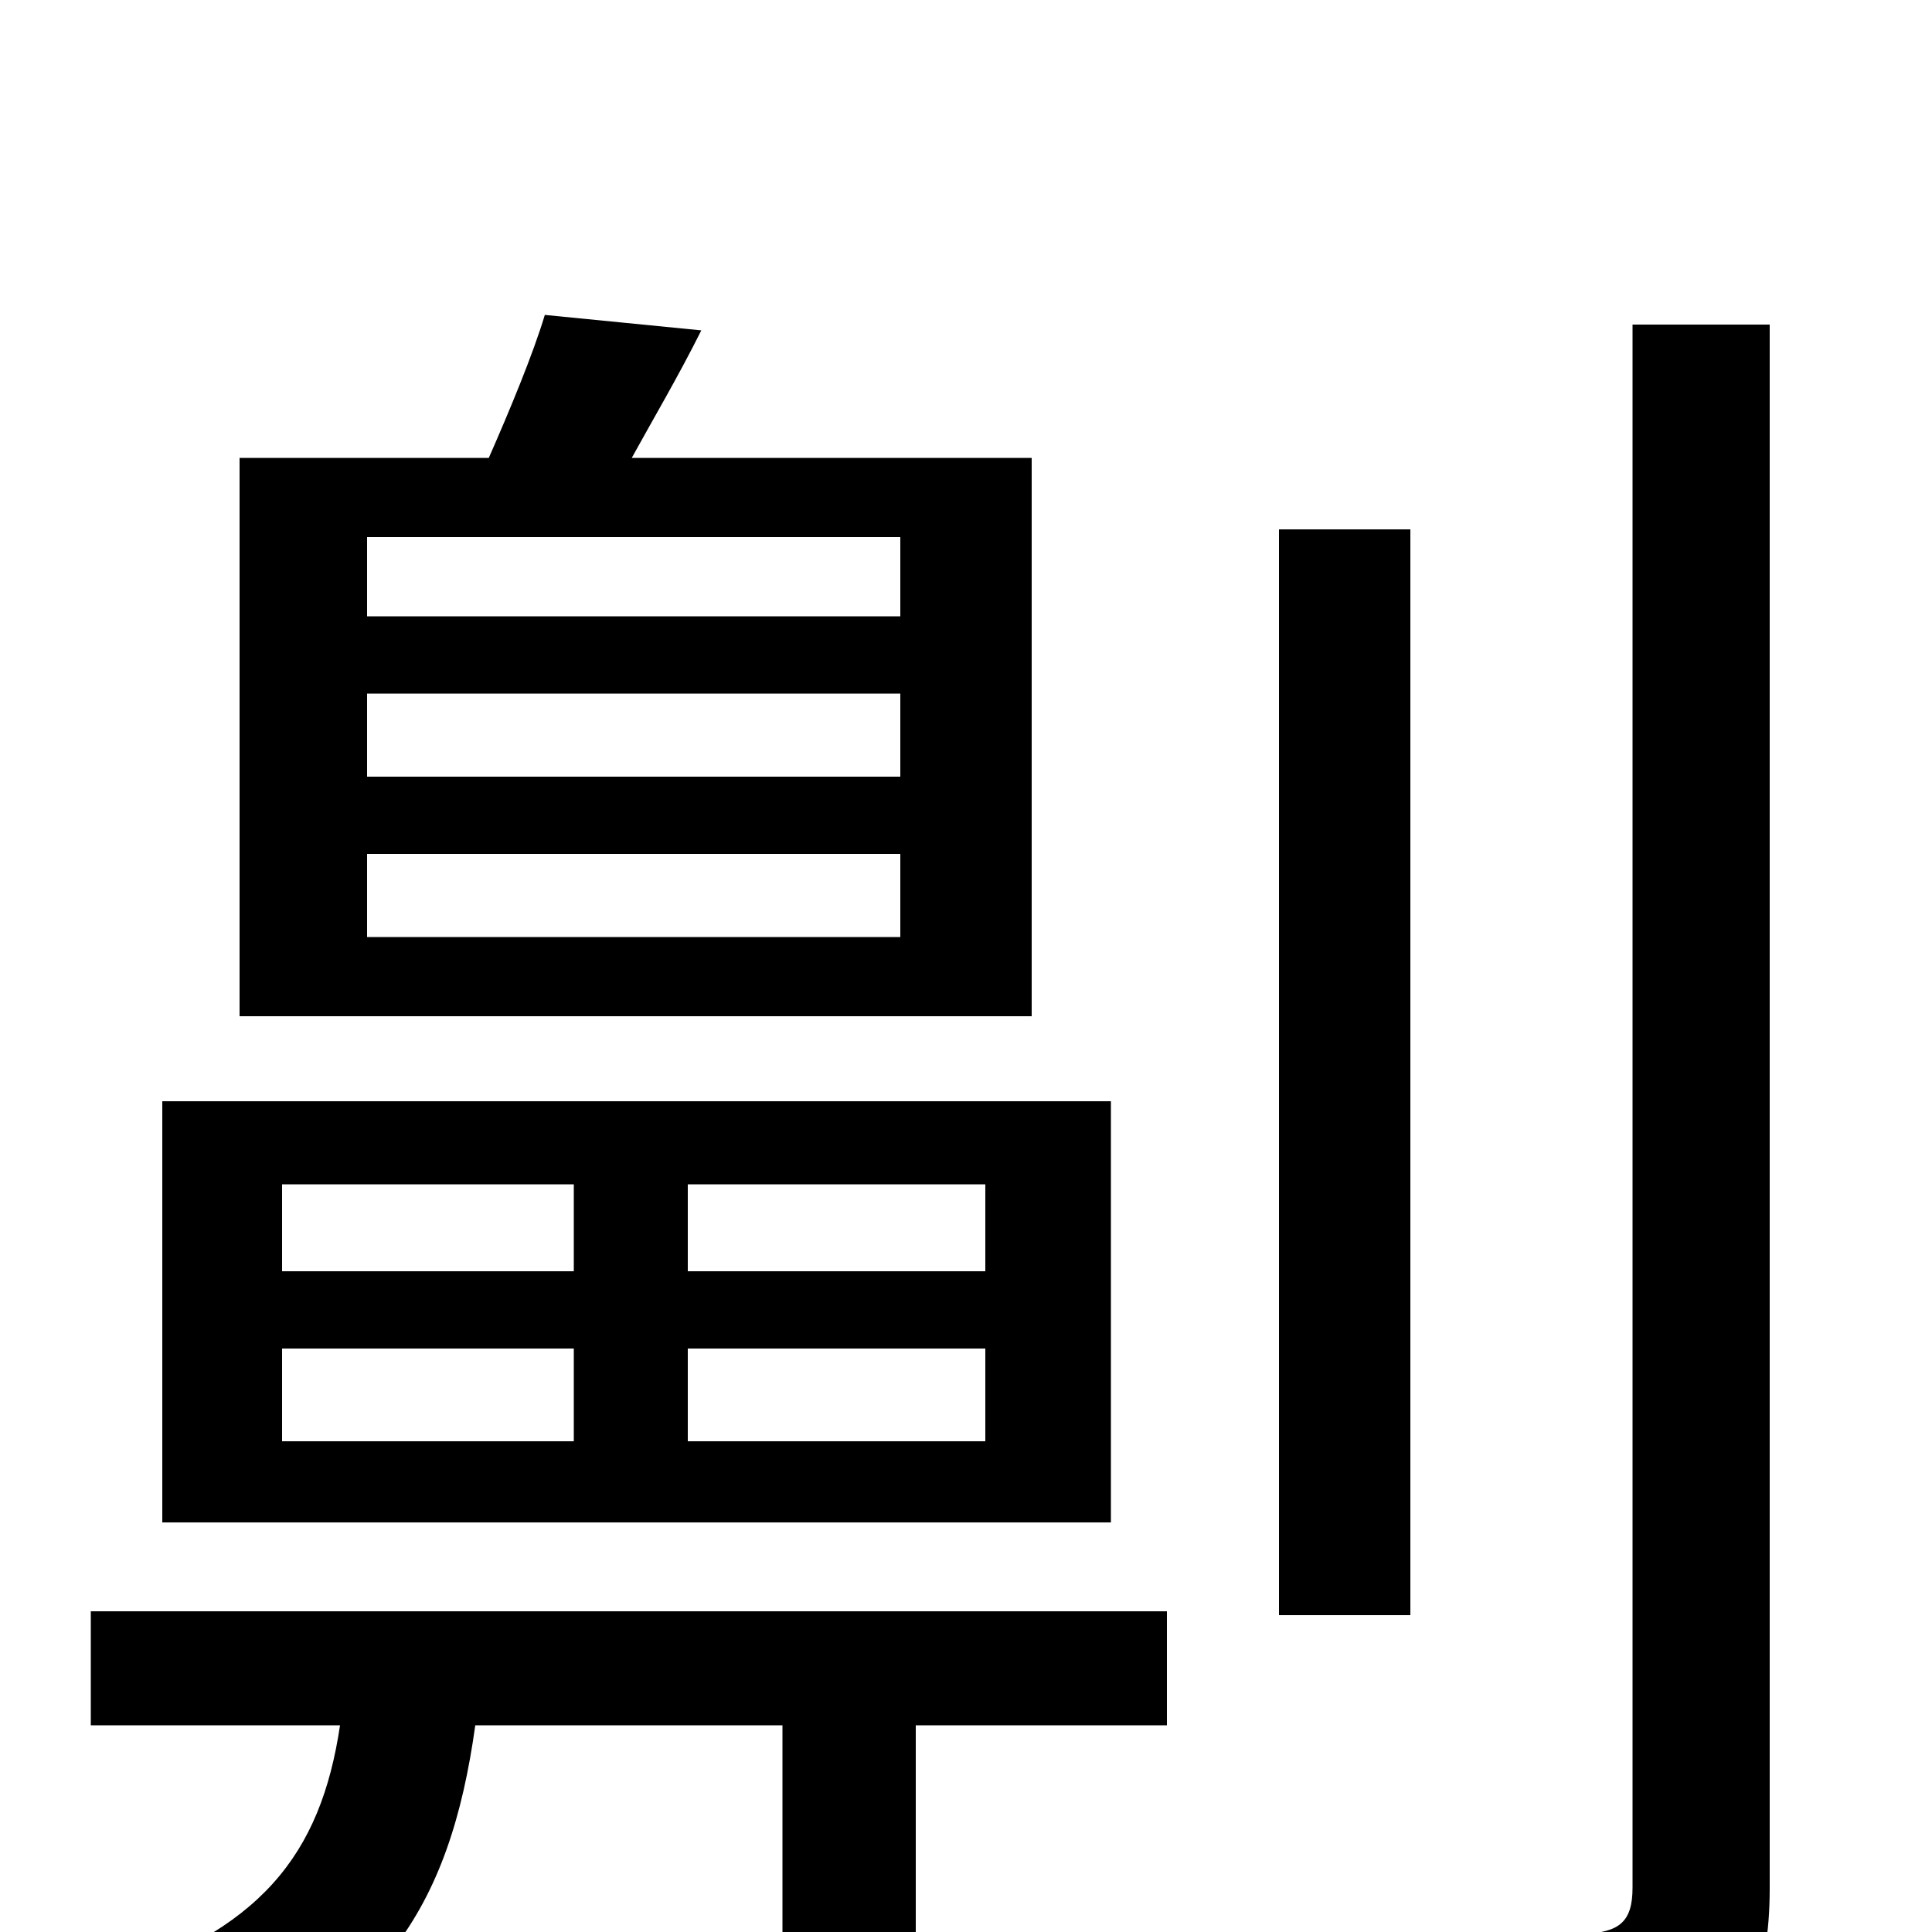<svg xmlns="http://www.w3.org/2000/svg" viewBox="0 -1000 1000 1000">
	<path fill="#000000" d="M466 -681H190V-722H466ZM466 -598H190V-641H466ZM466 -515H190V-558H466ZM534 -763H327C338 -783 351 -805 363 -829L282 -837C276 -817 264 -788 253 -763H124V-474H534ZM510 -342H356V-387H510ZM510 -254H356V-302H510ZM146 -302H297V-254H146ZM146 -387H297V-342H146ZM575 -430H84V-212H575ZM47 -107H176C166 -40 135 0 51 26C64 37 83 64 90 81C197 46 233 -13 246 -107H405V75H474V-107H604V-166H47ZM730 -726H662V-164H730ZM845 -832V-23C845 -5 838 0 820 1C803 2 746 2 680 0C691 21 702 53 705 73C791 74 842 72 874 59C903 47 916 26 916 -23V-832Z"/>
</svg>
